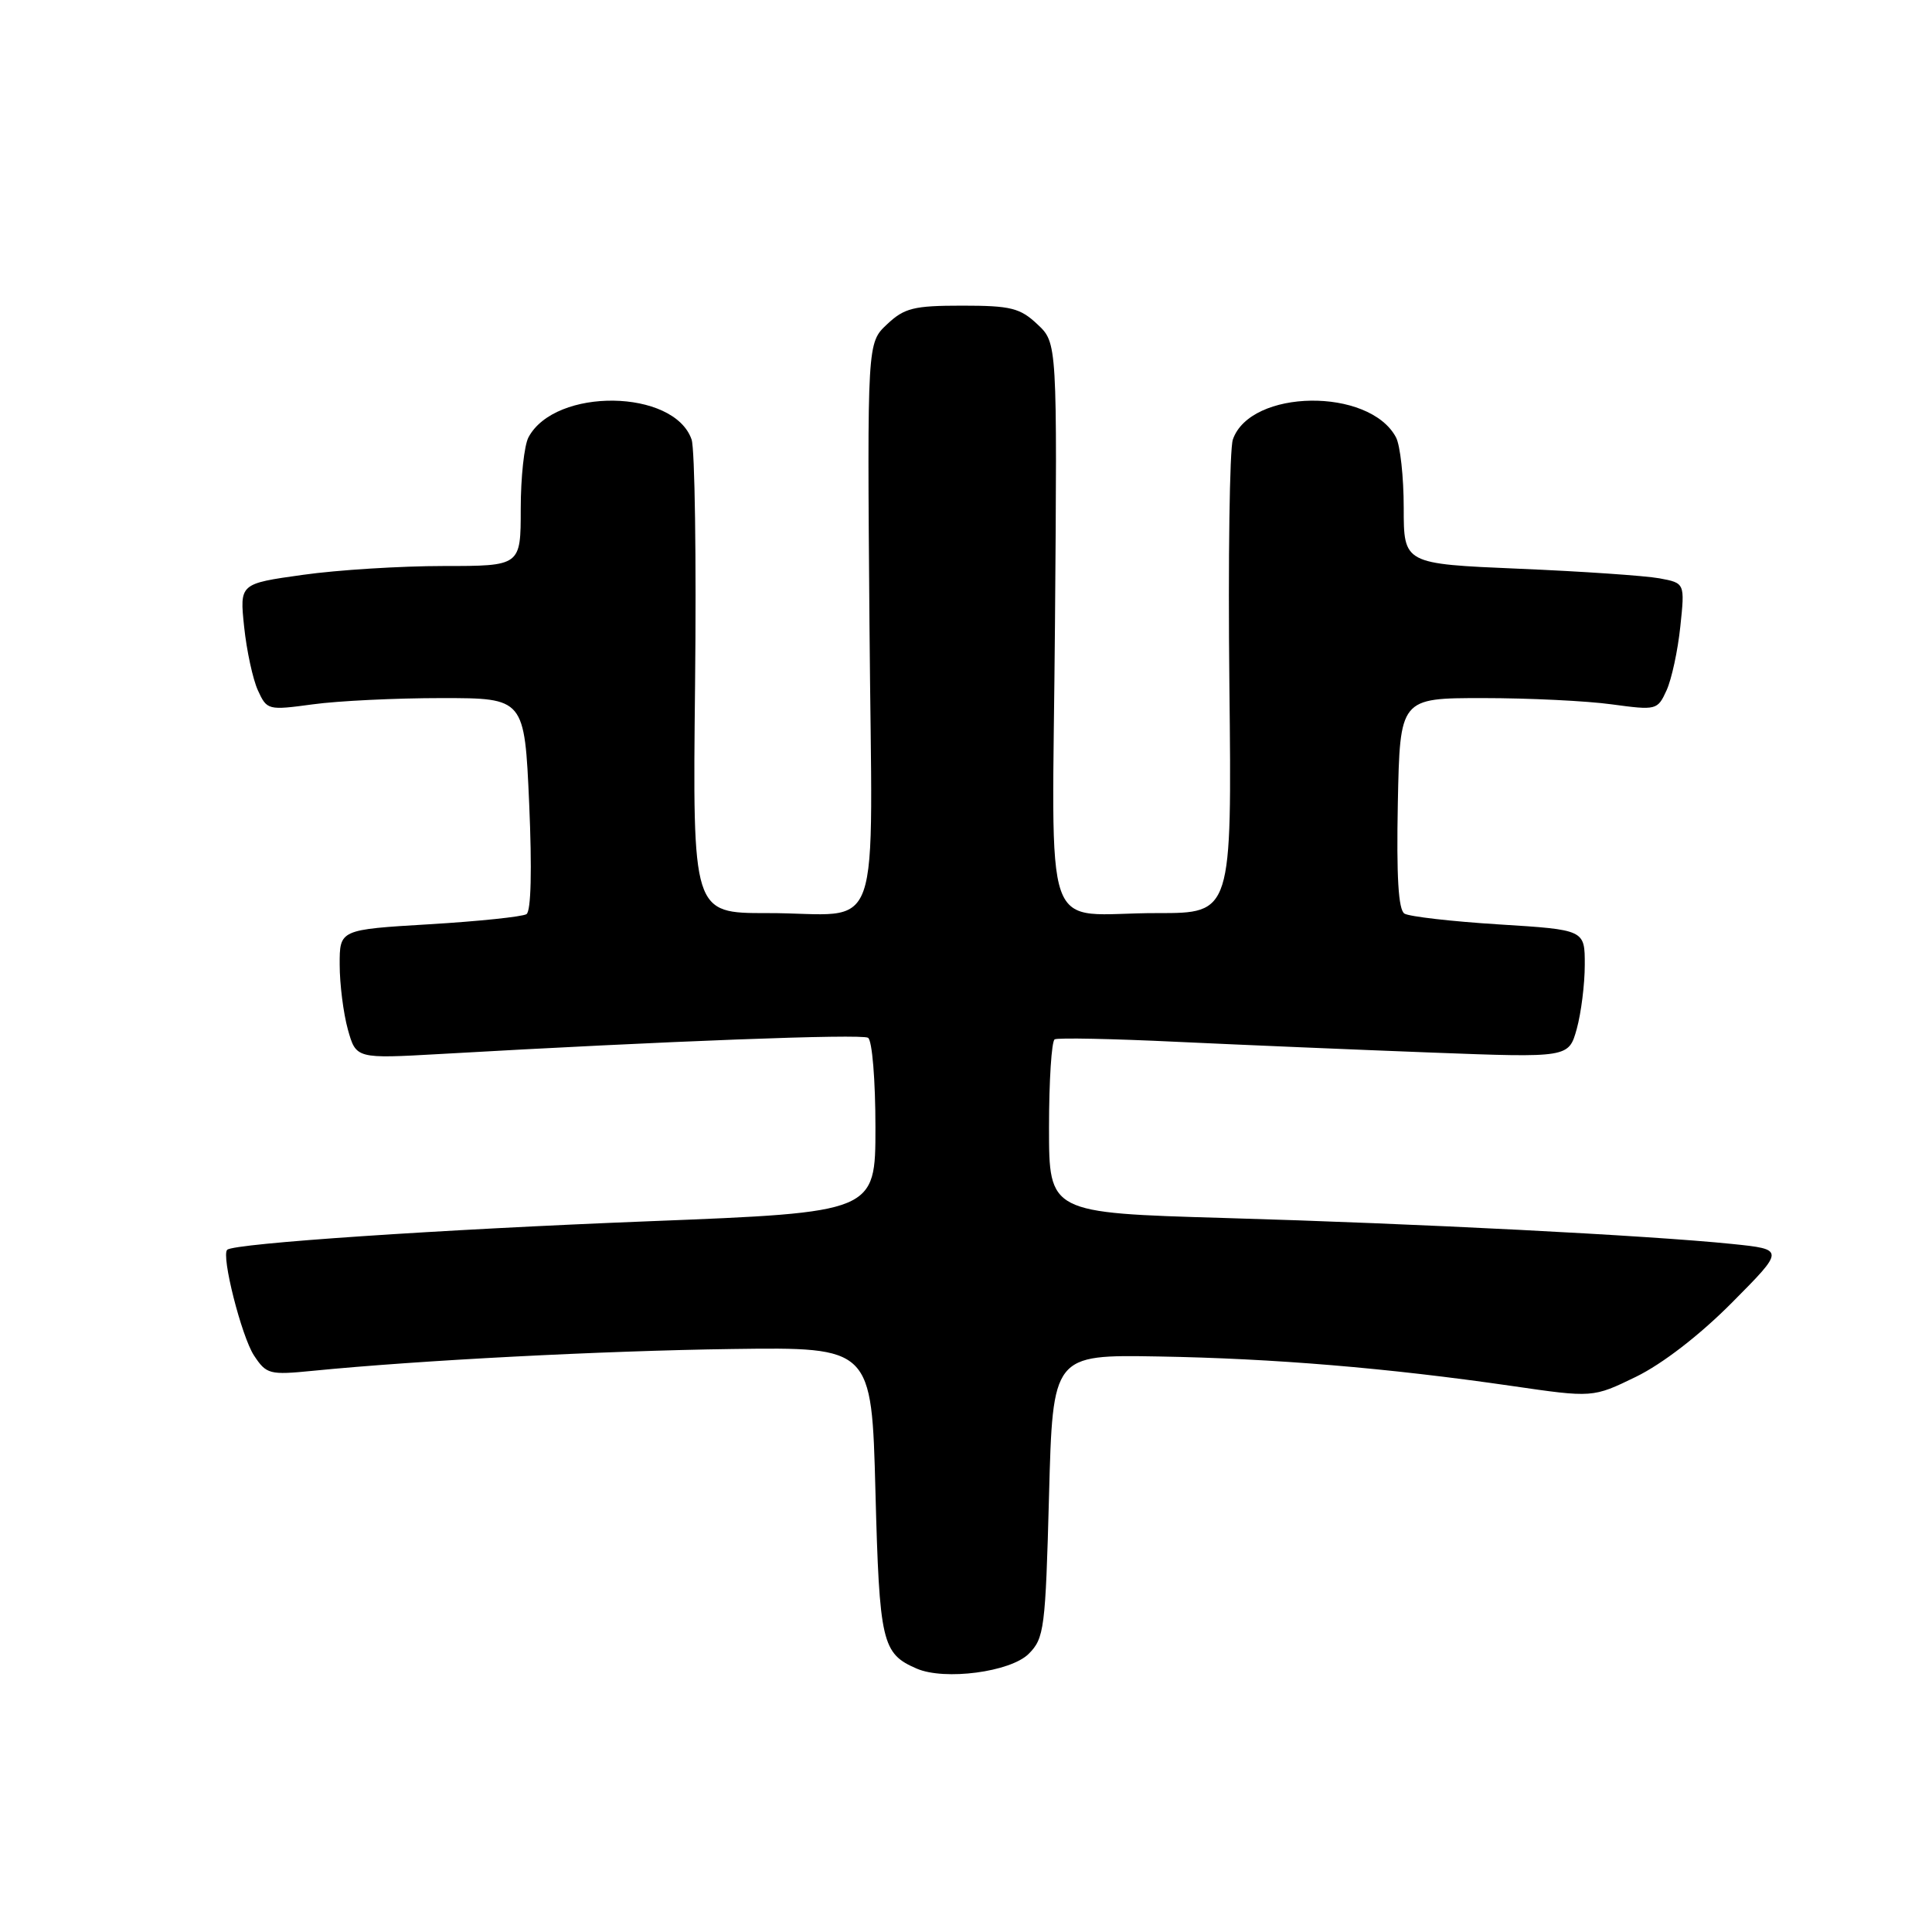 <?xml version="1.0" encoding="UTF-8" standalone="no"?>
<!DOCTYPE svg PUBLIC "-//W3C//DTD SVG 1.1//EN" "http://www.w3.org/Graphics/SVG/1.1/DTD/svg11.dtd" >
<svg xmlns="http://www.w3.org/2000/svg" xmlns:xlink="http://www.w3.org/1999/xlink" version="1.1" viewBox="0 0 256 256">
 <g >
 <path fill="currentColor"
d=" M 136.31 219.14 C 138.37 217.08 138.53 215.81 139.00 198.22 C 139.50 179.50 139.50 179.50 153.50 179.74 C 168.88 180.01 183.75 181.25 200.28 183.64 C 211.06 185.21 211.06 185.21 216.78 182.43 C 220.28 180.72 225.21 176.92 229.50 172.60 C 236.50 165.55 236.50 165.55 229.50 164.83 C 218.51 163.70 187.68 162.12 162.25 161.39 C 139.00 160.71 139.00 160.71 139.00 149.42 C 139.00 143.20 139.34 137.94 139.75 137.72 C 140.16 137.49 147.47 137.64 156.00 138.05 C 164.53 138.45 179.68 139.09 189.68 139.47 C 207.86 140.16 207.86 140.16 208.93 136.33 C 209.51 134.22 209.99 130.41 209.99 127.85 C 210.00 123.20 210.00 123.20 198.63 122.49 C 192.37 122.10 186.74 121.45 186.10 121.06 C 185.29 120.56 185.03 116.16 185.22 106.42 C 185.50 92.50 185.50 92.50 196.50 92.50 C 202.55 92.50 210.22 92.87 213.56 93.33 C 219.49 94.13 219.63 94.10 220.83 91.47 C 221.50 90.00 222.32 86.20 222.65 83.03 C 223.26 77.26 223.26 77.26 219.88 76.63 C 218.02 76.29 209.64 75.71 201.25 75.36 C 186.00 74.71 186.00 74.71 186.00 67.29 C 186.00 63.21 185.54 59.00 184.97 57.94 C 181.43 51.32 165.68 51.53 163.36 58.24 C 162.93 59.48 162.72 74.11 162.90 90.75 C 163.23 121.00 163.23 121.00 153.37 120.99 C 137.71 120.96 139.45 125.88 139.79 82.67 C 140.09 45.43 140.09 45.43 137.46 42.97 C 135.17 40.81 133.93 40.50 127.50 40.50 C 121.07 40.50 119.83 40.81 117.54 42.97 C 114.91 45.43 114.91 45.43 115.21 82.67 C 115.55 125.88 117.29 120.96 101.63 120.99 C 91.77 121.00 91.77 121.00 92.10 90.75 C 92.28 74.11 92.07 59.48 91.64 58.24 C 89.32 51.53 73.57 51.32 70.03 57.94 C 69.46 59.00 69.00 63.27 69.00 67.43 C 69.00 75.00 69.00 75.00 58.75 75.00 C 53.11 75.00 44.73 75.52 40.13 76.17 C 31.75 77.34 31.75 77.34 32.35 83.06 C 32.68 86.21 33.50 90.00 34.17 91.47 C 35.37 94.10 35.51 94.13 41.44 93.33 C 44.78 92.87 52.45 92.50 58.50 92.50 C 69.50 92.50 69.50 92.50 70.12 106.50 C 70.50 115.24 70.37 120.74 69.76 121.13 C 69.22 121.47 63.43 122.08 56.89 122.47 C 45.00 123.18 45.00 123.18 45.01 127.84 C 45.01 130.40 45.50 134.25 46.09 136.40 C 47.18 140.29 47.18 140.29 58.34 139.66 C 88.22 137.95 114.15 136.97 115.02 137.51 C 115.57 137.85 116.00 143.13 116.00 149.38 C 116.00 160.64 116.00 160.64 86.05 161.82 C 58.34 162.91 31.04 164.75 30.11 165.60 C 29.28 166.34 32.00 177.07 33.65 179.60 C 35.30 182.10 35.70 182.21 41.44 181.64 C 55.60 180.24 79.77 178.99 97.00 178.75 C 115.50 178.50 115.50 178.50 116.00 197.60 C 116.53 217.66 116.86 219.11 121.47 221.10 C 125.17 222.70 133.90 221.55 136.31 219.14 Z "/>
</g>
</svg>